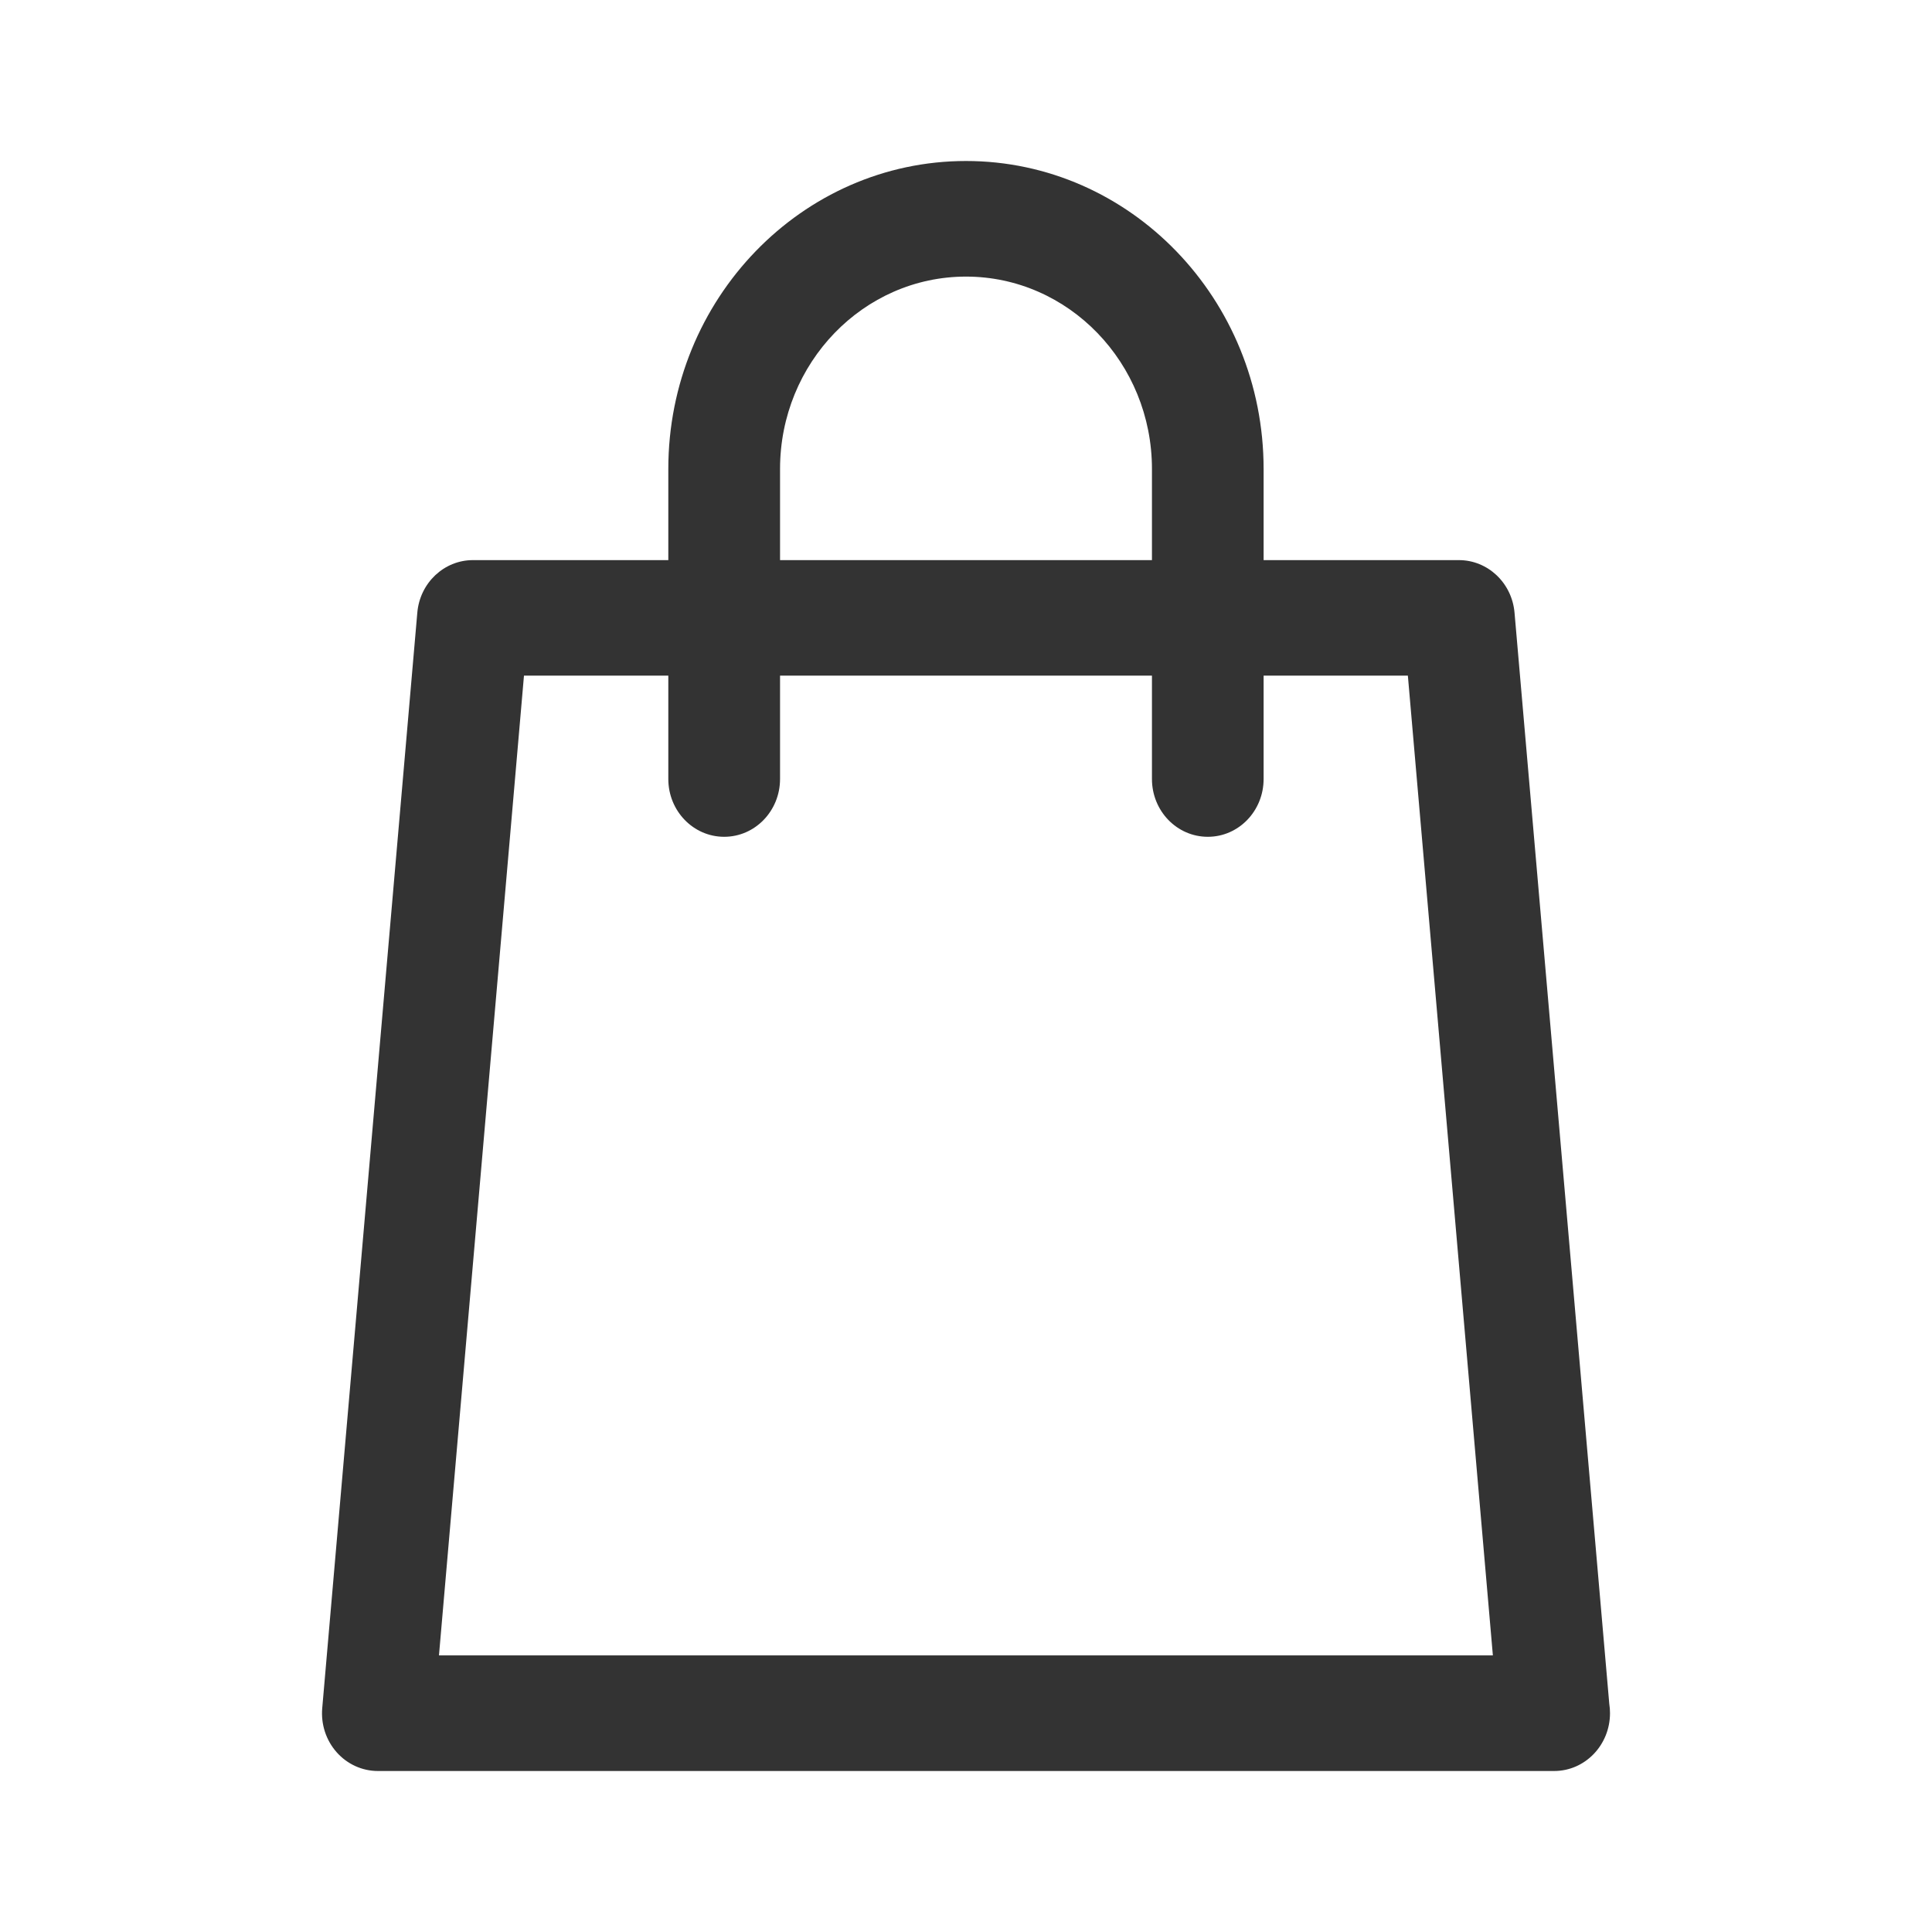 <svg width="24" height="24" viewBox="0 0 24 24" fill="none" xmlns="http://www.w3.org/2000/svg">
<path d="M19.991 21.165L18.814 7.611C18.782 7.241 18.482 6.958 18.123 6.958H15.697V5.826C15.697 3.716 14.039 2 12 2C9.961 2 8.302 3.716 8.302 5.826V6.958H5.875C5.516 6.958 5.216 7.241 5.184 7.611L4.003 21.218C3.985 21.419 4.05 21.618 4.182 21.767C4.313 21.915 4.499 22 4.694 22H19.304C19.305 22 19.306 22 19.306 22C19.689 22 20 21.679 20 21.282C20 21.242 19.997 21.203 19.991 21.165ZM9.69 5.826C9.69 4.508 10.726 3.436 12 3.436C13.274 3.436 14.31 4.508 14.31 5.826V6.958H9.69V5.826ZM5.453 20.564L6.509 8.393H8.302V9.677C8.302 10.074 8.613 10.395 8.996 10.395C9.379 10.395 9.69 10.074 9.69 9.677V8.393H14.31V9.677C14.31 10.074 14.62 10.395 15.004 10.395C15.387 10.395 15.697 10.074 15.697 9.677V8.393H17.489L18.545 20.564H5.453Z" fill="#333333"/>
</svg>
